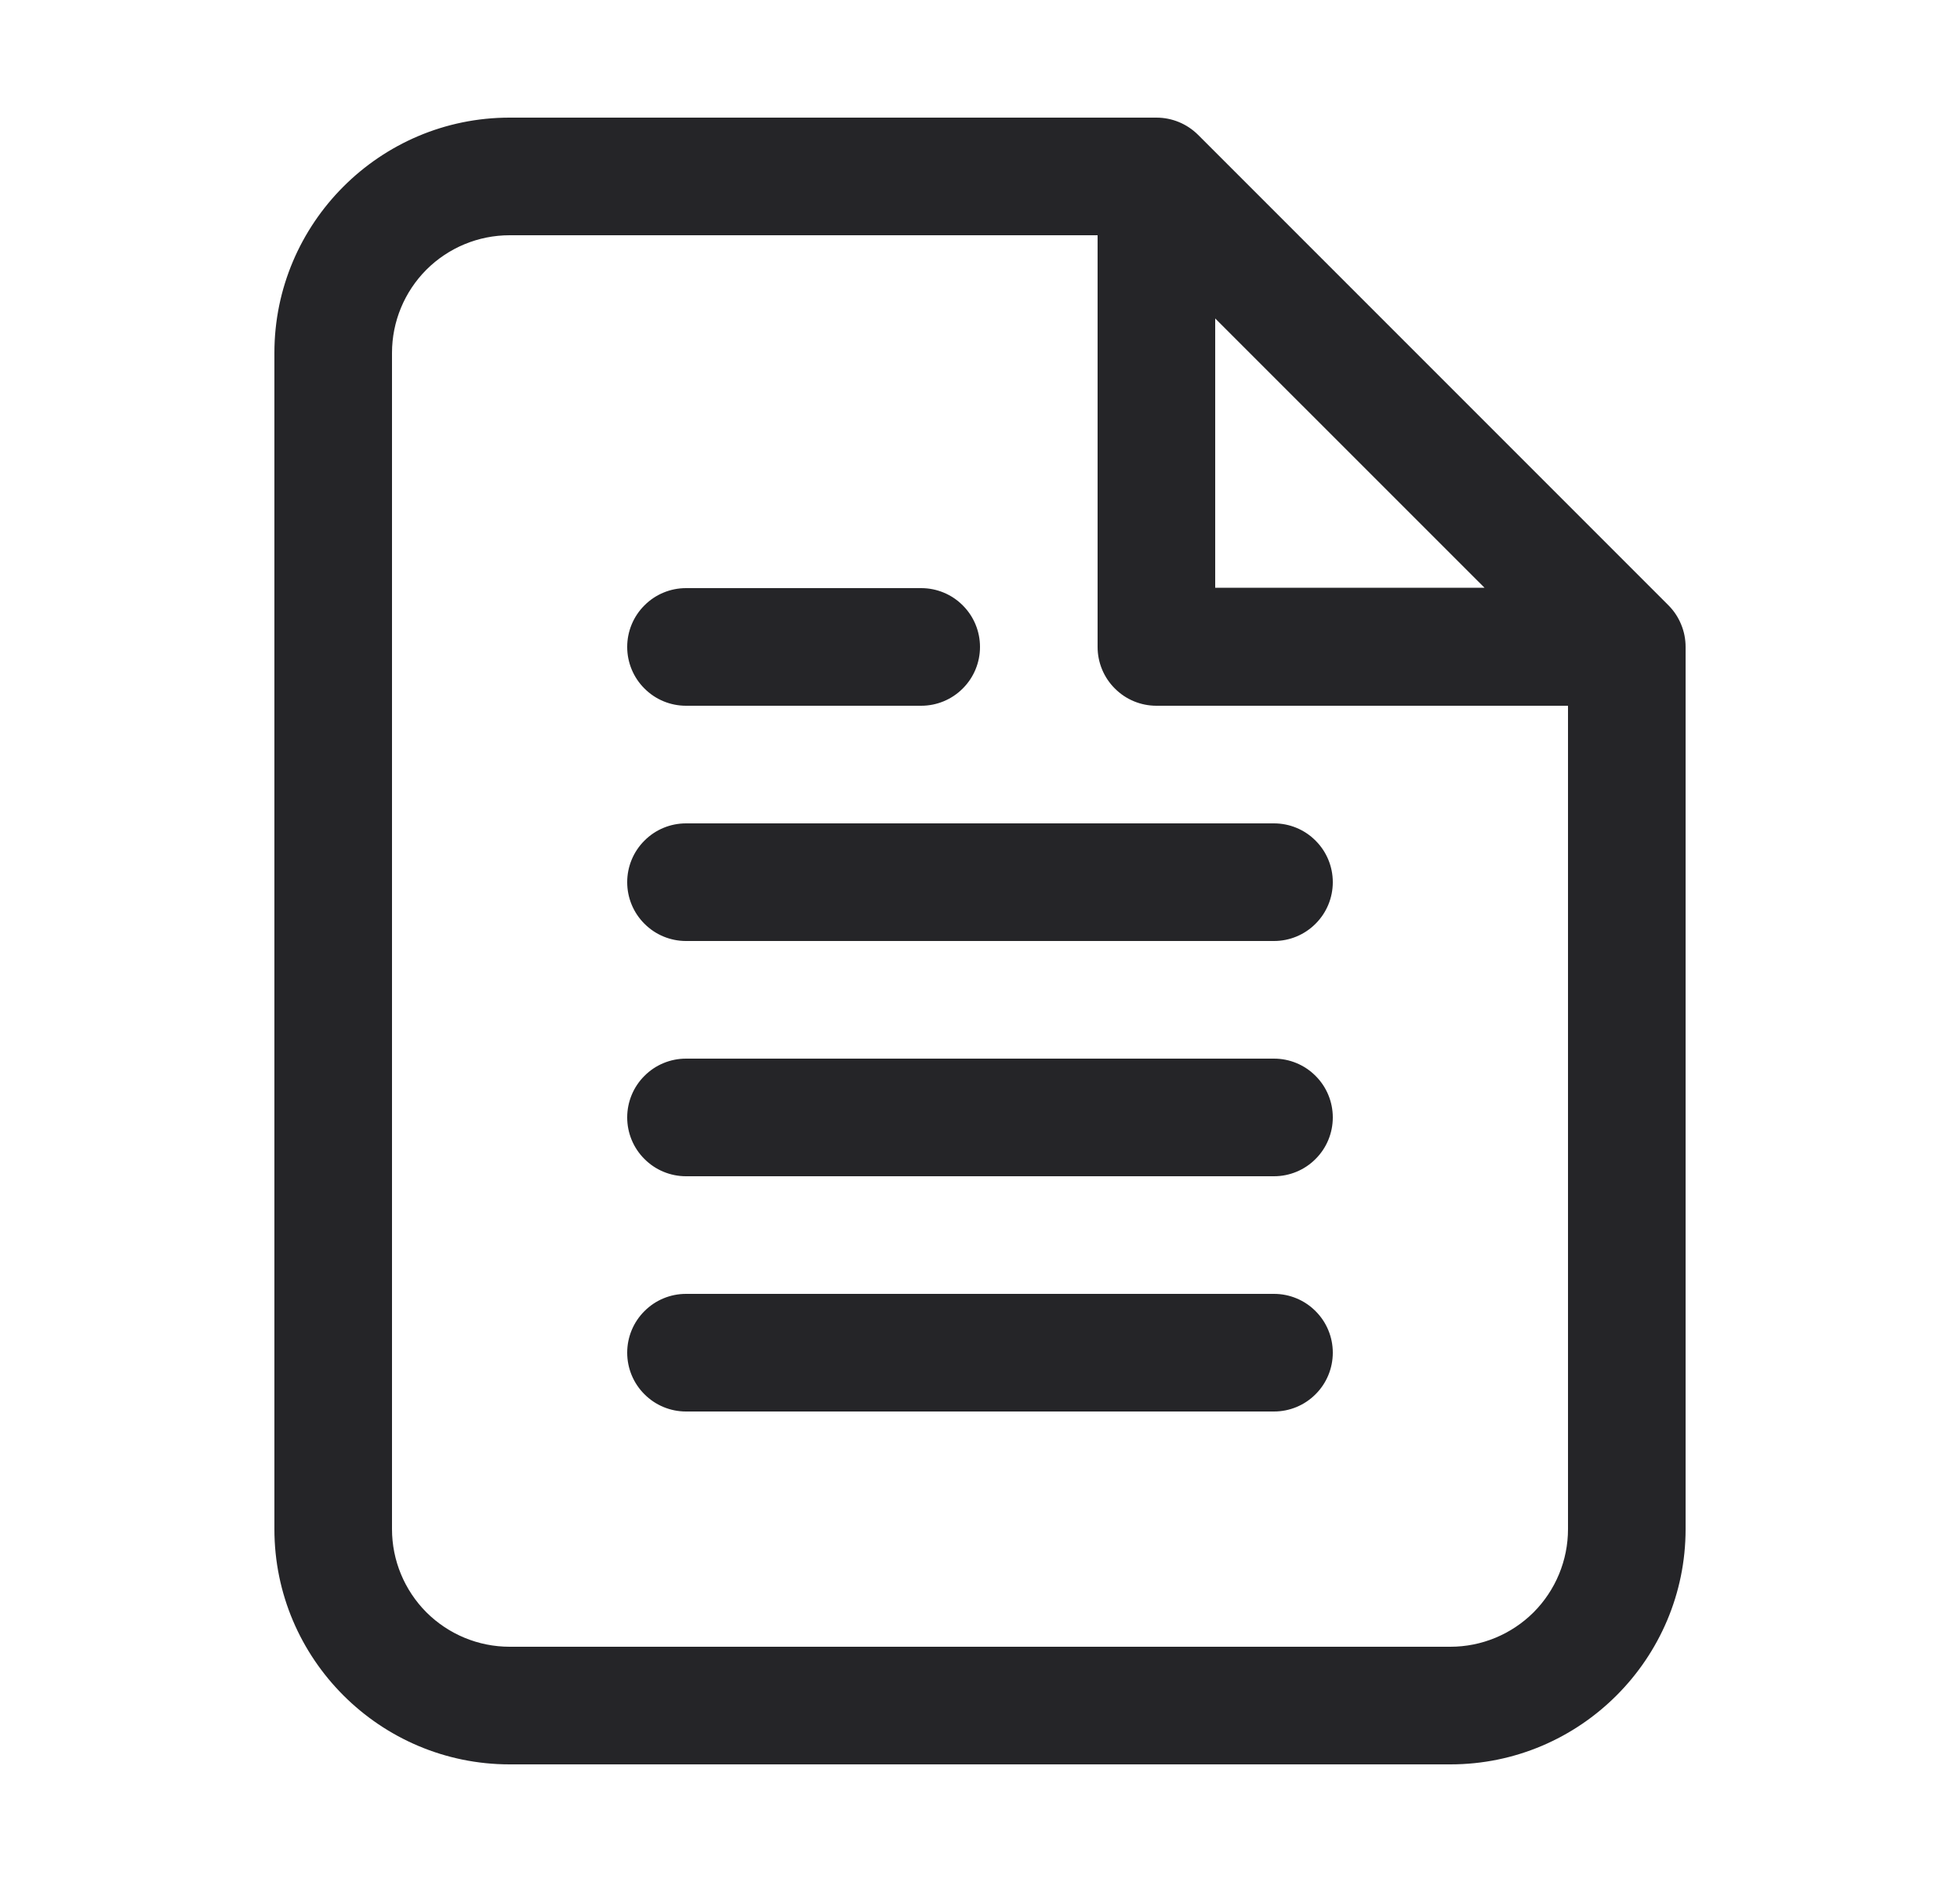 <svg width="25" height="24" viewBox="0 0 25 24" fill="none" xmlns="http://www.w3.org/2000/svg">
<path d="M8.75 7.5C8.551 7.5 8.36 7.579 8.22 7.72C8.079 7.86 8 8.051 8 8.25C8 8.449 8.079 8.64 8.22 8.78C8.36 8.921 8.551 9 8.75 9H11.75C11.949 9 12.14 8.921 12.28 8.78C12.421 8.64 12.5 8.449 12.5 8.25C12.5 8.051 12.421 7.86 12.28 7.72C12.14 7.579 11.949 7.5 11.75 7.5H8.75ZM8.75 10.5C8.551 10.5 8.36 10.579 8.22 10.72C8.079 10.86 8 11.051 8 11.25C8 11.449 8.079 11.64 8.22 11.78C8.36 11.921 8.551 12 8.75 12H16.25C16.449 12 16.64 11.921 16.78 11.78C16.921 11.64 17 11.449 17 11.25C17 11.051 16.921 10.86 16.78 10.72C16.64 10.579 16.449 10.5 16.25 10.5H8.75ZM8.75 13.5C8.551 13.5 8.36 13.579 8.22 13.72C8.079 13.86 8 14.051 8 14.25C8 14.449 8.079 14.64 8.22 14.78C8.36 14.921 8.551 15 8.75 15H16.25C16.449 15 16.64 14.921 16.78 14.78C16.921 14.64 17 14.449 17 14.25C17 14.051 16.921 13.86 16.78 13.72C16.64 13.579 16.449 13.5 16.25 13.5H8.75ZM8.75 16.5C8.551 16.5 8.36 16.579 8.22 16.72C8.079 16.86 8 17.051 8 17.25C8 17.449 8.079 17.64 8.22 17.78C8.36 17.921 8.551 18 8.75 18H16.25C16.449 18 16.64 17.921 16.78 17.78C16.921 17.64 17 17.449 17 17.25C17 17.051 16.921 16.86 16.78 16.72C16.64 16.579 16.449 16.5 16.25 16.5H8.75Z" fill="#252528"/>
<path fill-rule="evenodd" clip-rule="evenodd" d="M3.5 4.5C3.5 2.85 4.843 1.5 6.5 1.5H14.75C14.95 1.5 15.14 1.579 15.281 1.719L21.281 7.719C21.351 7.789 21.406 7.872 21.443 7.963C21.481 8.054 21.5 8.151 21.5 8.25V19.5C21.5 21.15 20.157 22.5 18.5 22.5H6.5C4.85 22.5 3.5 21.157 3.5 19.5V4.5ZM6.5 3C6.102 3 5.721 3.158 5.439 3.439C5.158 3.721 5 4.102 5 4.5V19.5C5 19.898 5.158 20.279 5.439 20.561C5.721 20.842 6.102 21 6.5 21H18.5C18.898 21 19.279 20.842 19.561 20.561C19.842 20.279 20 19.898 20 19.5V9H14.75C14.551 9 14.36 8.921 14.22 8.78C14.079 8.64 14 8.449 14 8.25V3H6.5ZM15.5 4.061L18.935 7.495H15.5V4.061Z" fill="#252528"/>
</svg>
